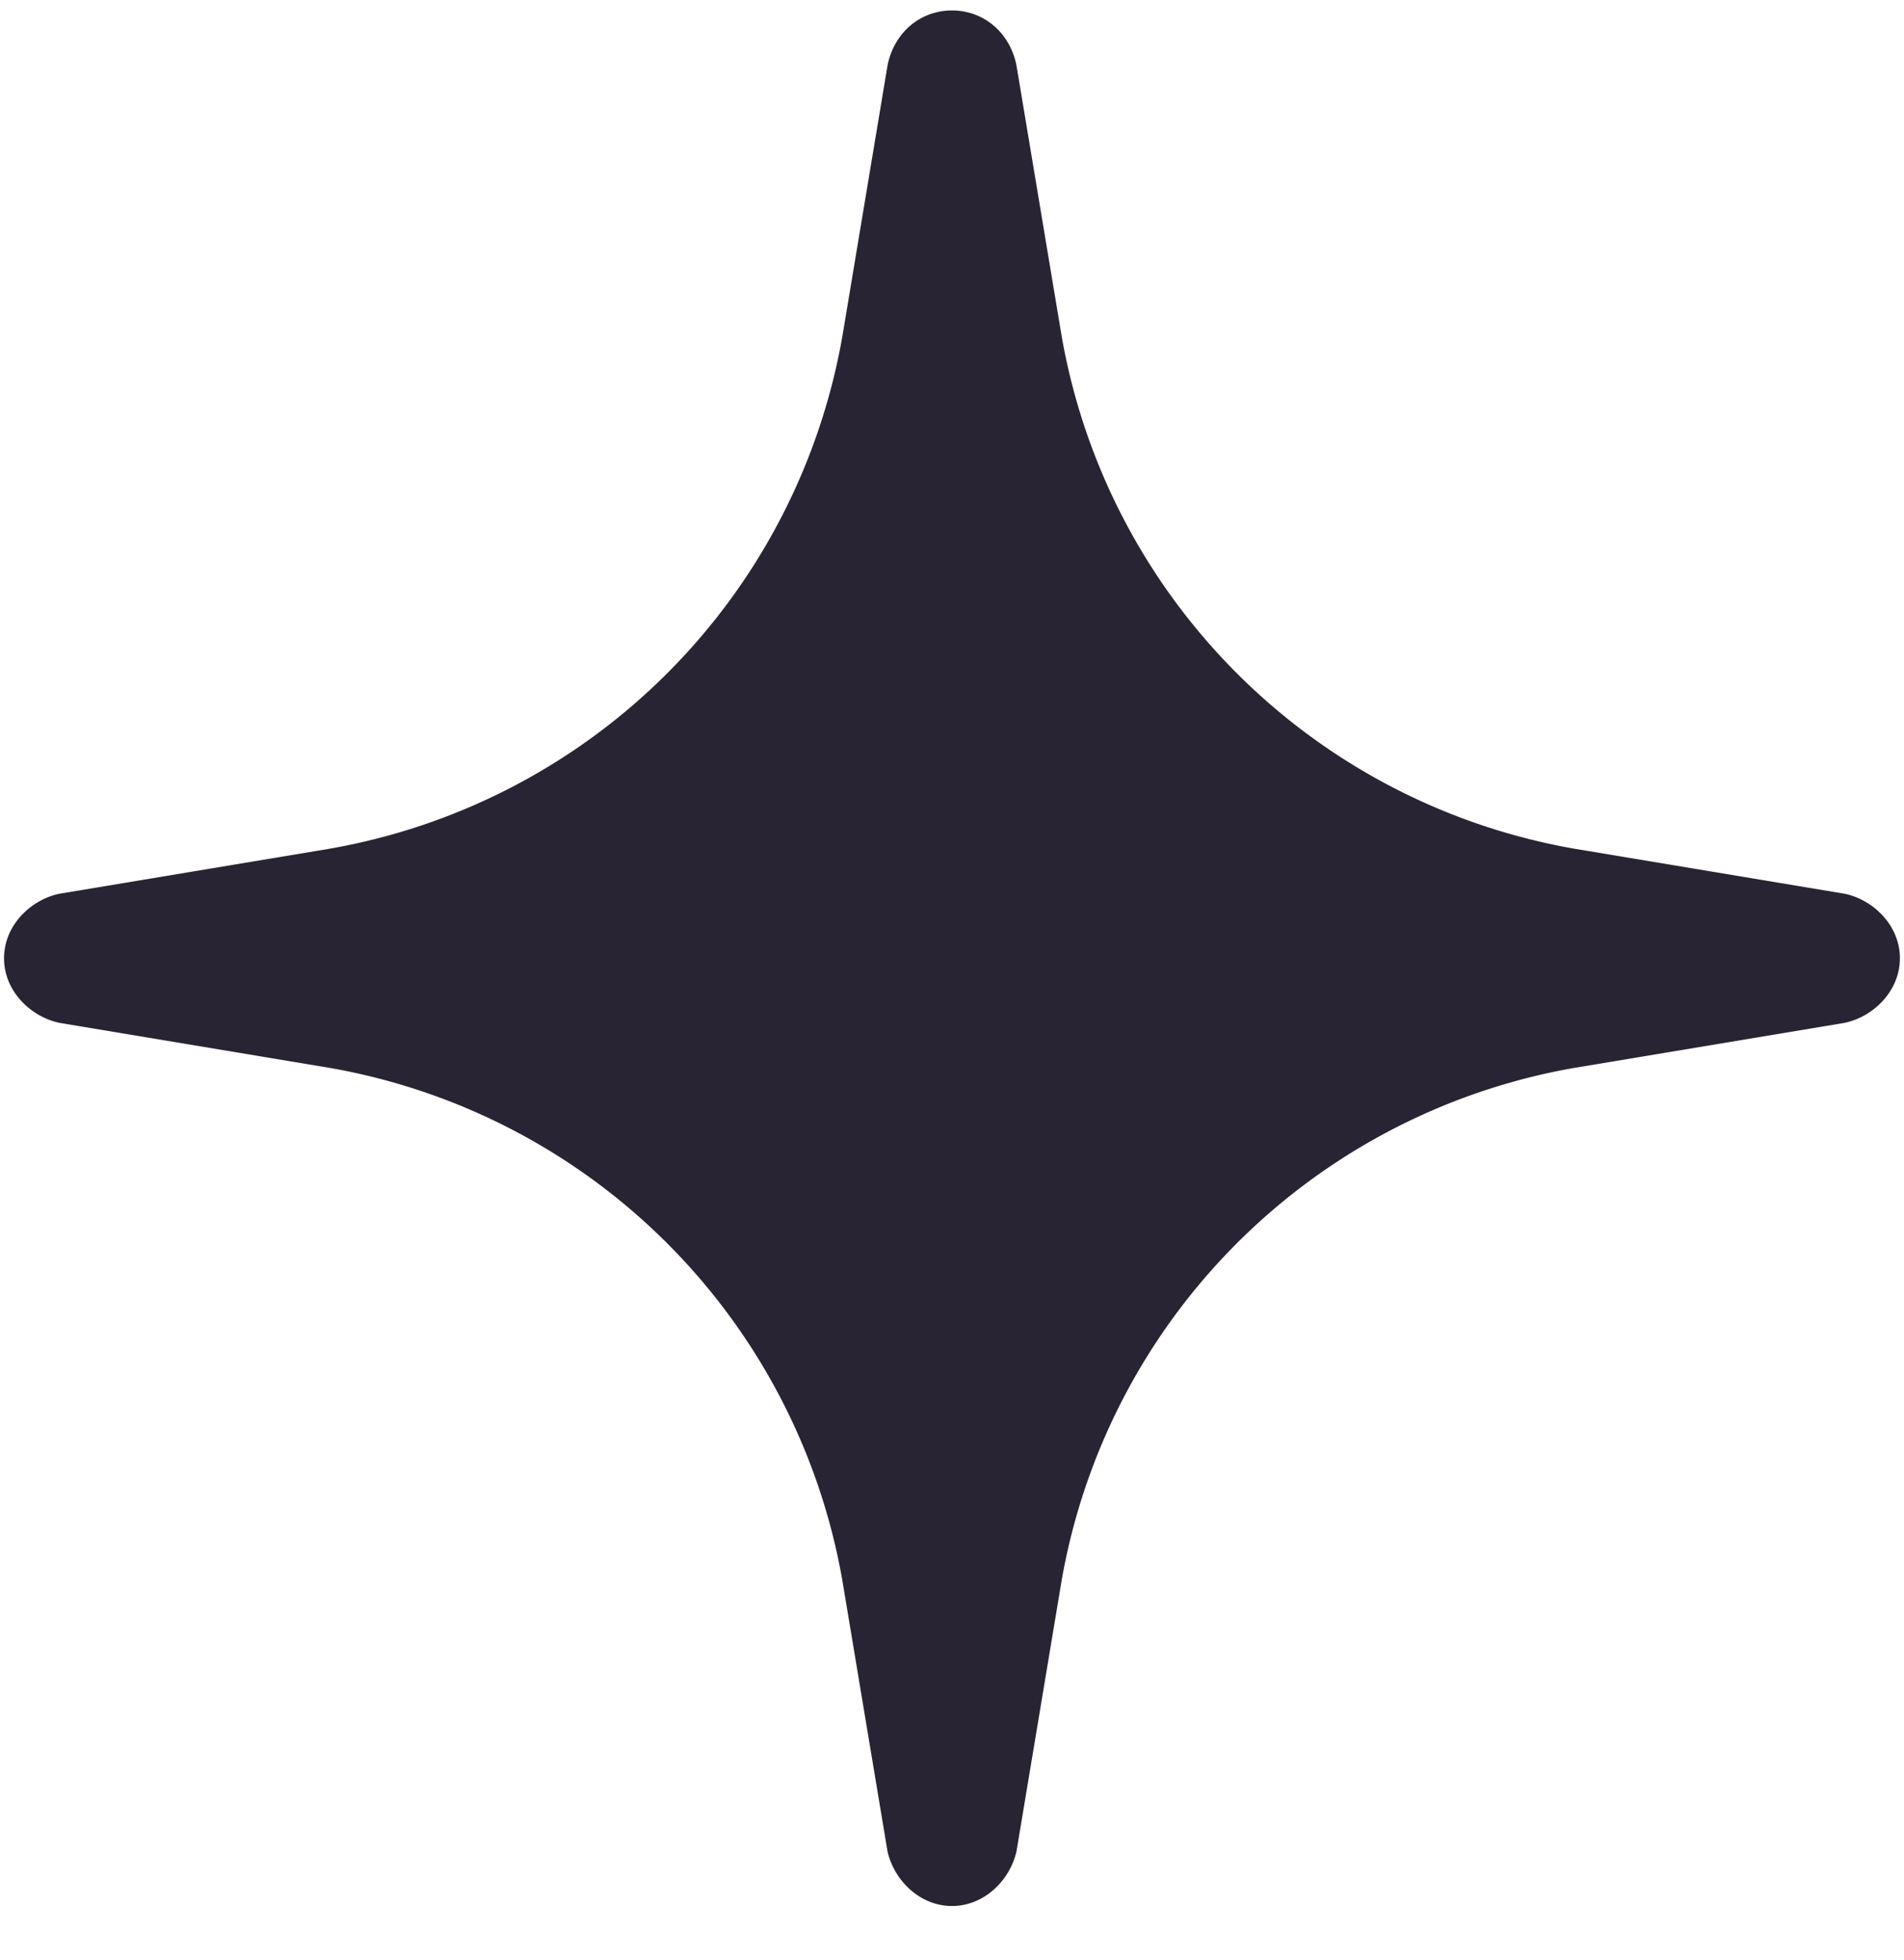 <svg fill="none" xmlns="http://www.w3.org/2000/svg" viewBox="0 0 34 35"><path d="m18.151 1.167.807 4.836a11.264 11.264 0 0 0 9.154 9.155l4.837.806c.518.115.978.575.978 1.151 0 .576-.46 1.037-.978 1.152l-4.837.806a11.264 11.264 0 0 0-9.154 9.154l-.806 4.837c-.116.518-.576.978-1.152.978s-1.036-.46-1.152-.978l-.806-4.837a11.264 11.264 0 0 0-9.154-9.154l-4.836-.806c-.519-.116-.98-.576-.98-1.152s.461-1.036.98-1.151l4.836-.806a11.264 11.264 0 0 0 9.155-9.155l.806-4.836c.115-.576.575-.98 1.151-.98.576 0 1.036.404 1.151.98Z" fill="#292433"/></svg>